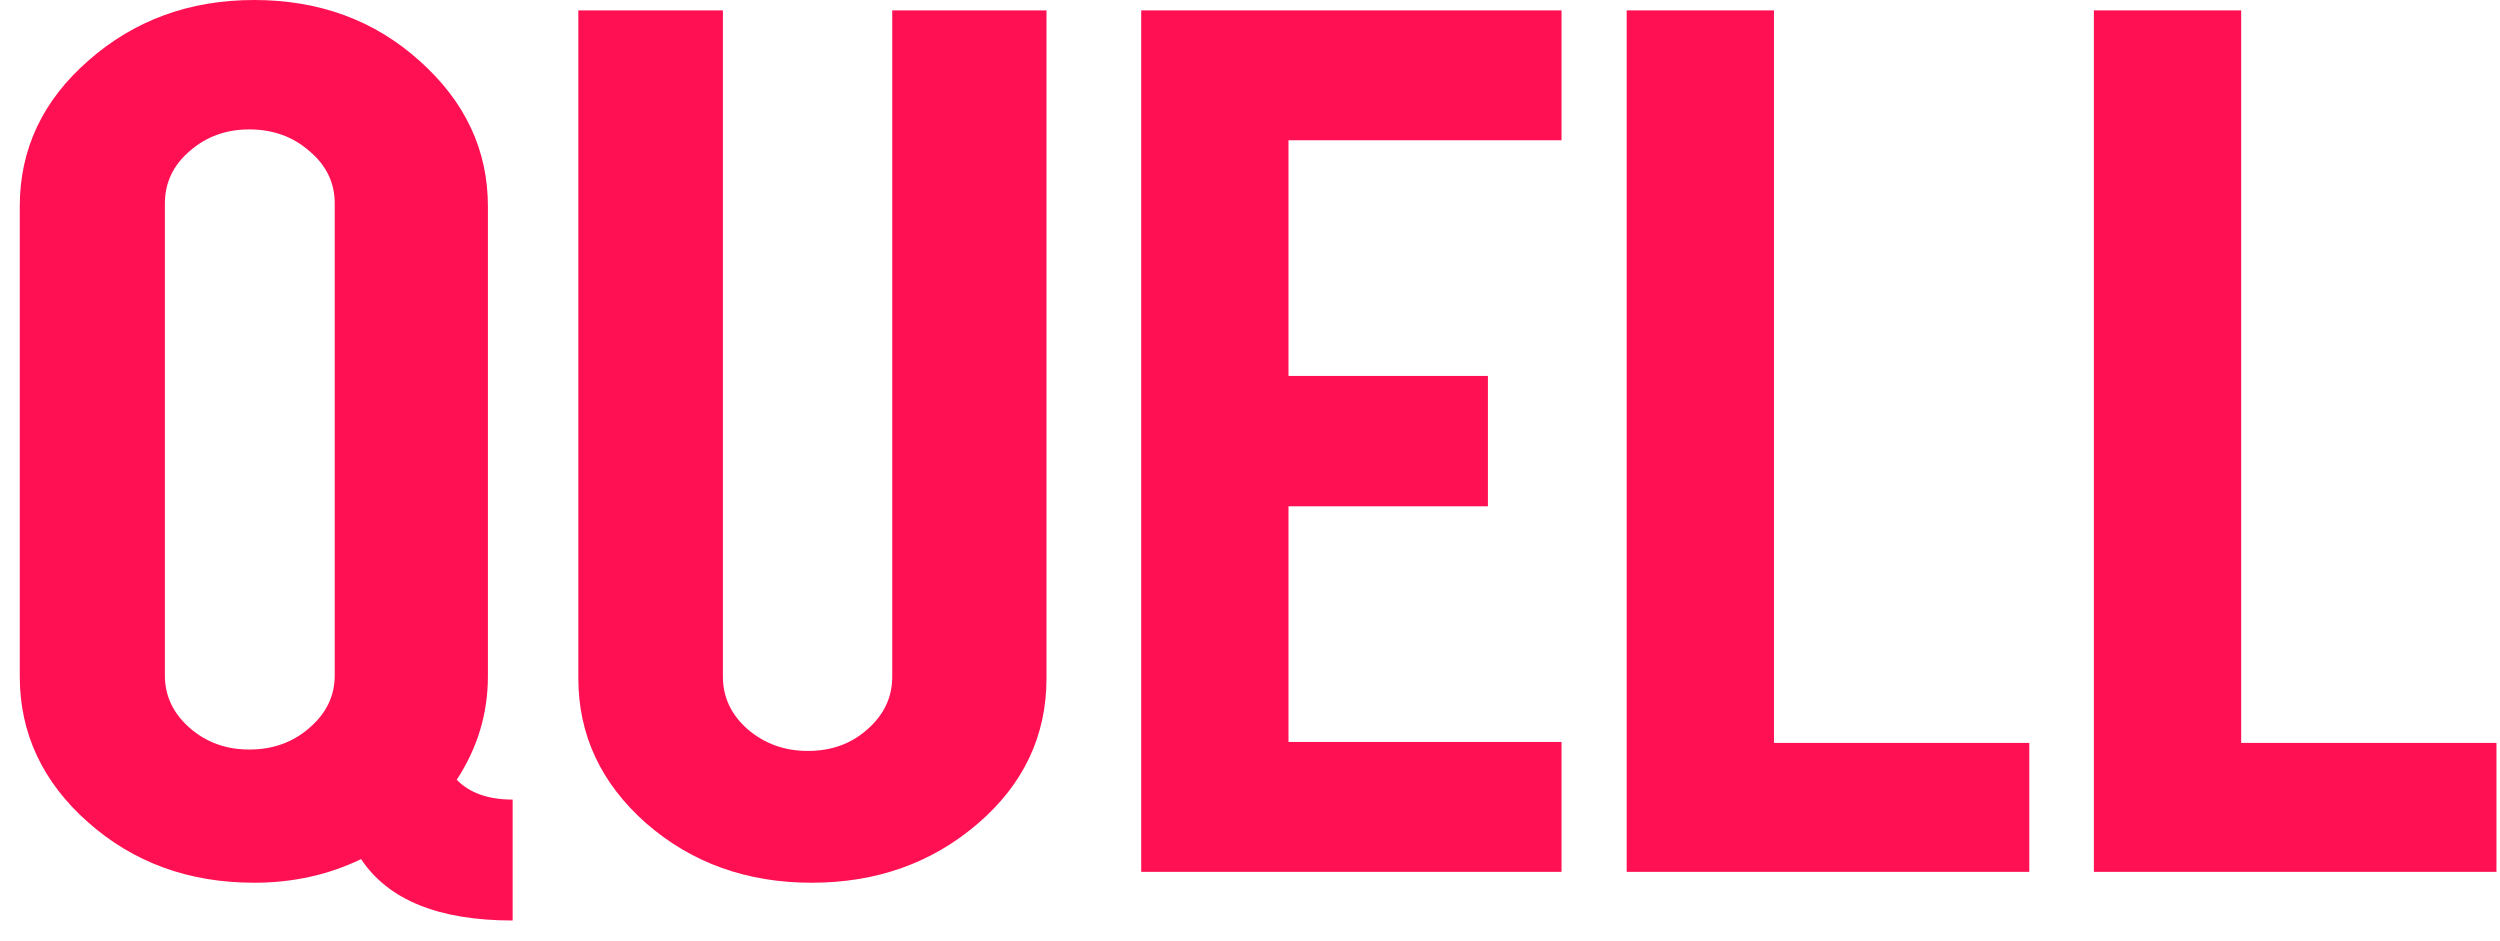 <svg width="85" height="32" viewBox="0 0 85 32" fill="none" xmlns="http://www.w3.org/2000/svg">
<path d="M16.589 22.995C16.589 24.259 16.236 25.431 15.529 26.512C15.968 26.962 16.602 27.186 17.43 27.186V31.297C14.92 31.297 13.202 30.601 12.277 29.21C11.168 29.745 9.956 30.013 8.64 30.013C6.422 30.013 4.54 29.328 2.993 27.957C1.446 26.587 0.672 24.933 0.672 22.995V7.017C0.672 5.069 1.452 3.415 3.011 2.055C4.571 0.685 6.447 0 8.64 0C10.857 0 12.733 0.69 14.268 2.071C15.816 3.453 16.589 5.101 16.589 7.017V22.995ZM11.381 6.921C11.381 6.214 11.095 5.62 10.522 5.139C9.962 4.646 9.279 4.4 8.475 4.4C7.683 4.4 7.007 4.646 6.447 5.139C5.886 5.62 5.606 6.214 5.606 6.921V22.963C5.606 23.659 5.886 24.253 6.447 24.746C7.007 25.238 7.683 25.484 8.475 25.484C9.279 25.484 9.962 25.238 10.522 24.746C11.095 24.253 11.381 23.659 11.381 22.963V6.921Z" fill="#FF1053"/>
<path d="M27.595 30.013C25.39 30.013 23.513 29.338 21.966 27.989C20.431 26.63 19.663 24.986 19.663 23.059V0.353H24.579V23.011C24.579 23.707 24.86 24.301 25.42 24.794C25.993 25.286 26.675 25.532 27.467 25.532C28.271 25.532 28.947 25.286 29.495 24.794C30.056 24.301 30.336 23.707 30.336 23.011V0.353H35.581V23.059C35.581 25.019 34.801 26.667 33.242 28.005C31.682 29.344 29.8 30.013 27.595 30.013Z" fill="#FF1053"/>
<path d="M38.801 29.643V0.353H53.092V4.769H43.809V12.782H50.589V17.214H43.809V25.227H53.092V29.643H38.801Z" fill="#FF1053"/>
<path d="M68.996 29.643H55.307V0.353H60.315V25.259H68.996V29.643Z" fill="#FF1053"/>
<path d="M84.88 29.643H71.192V0.353H76.2V25.259H84.88V29.643Z" fill="#FF1053"/>
</svg>
